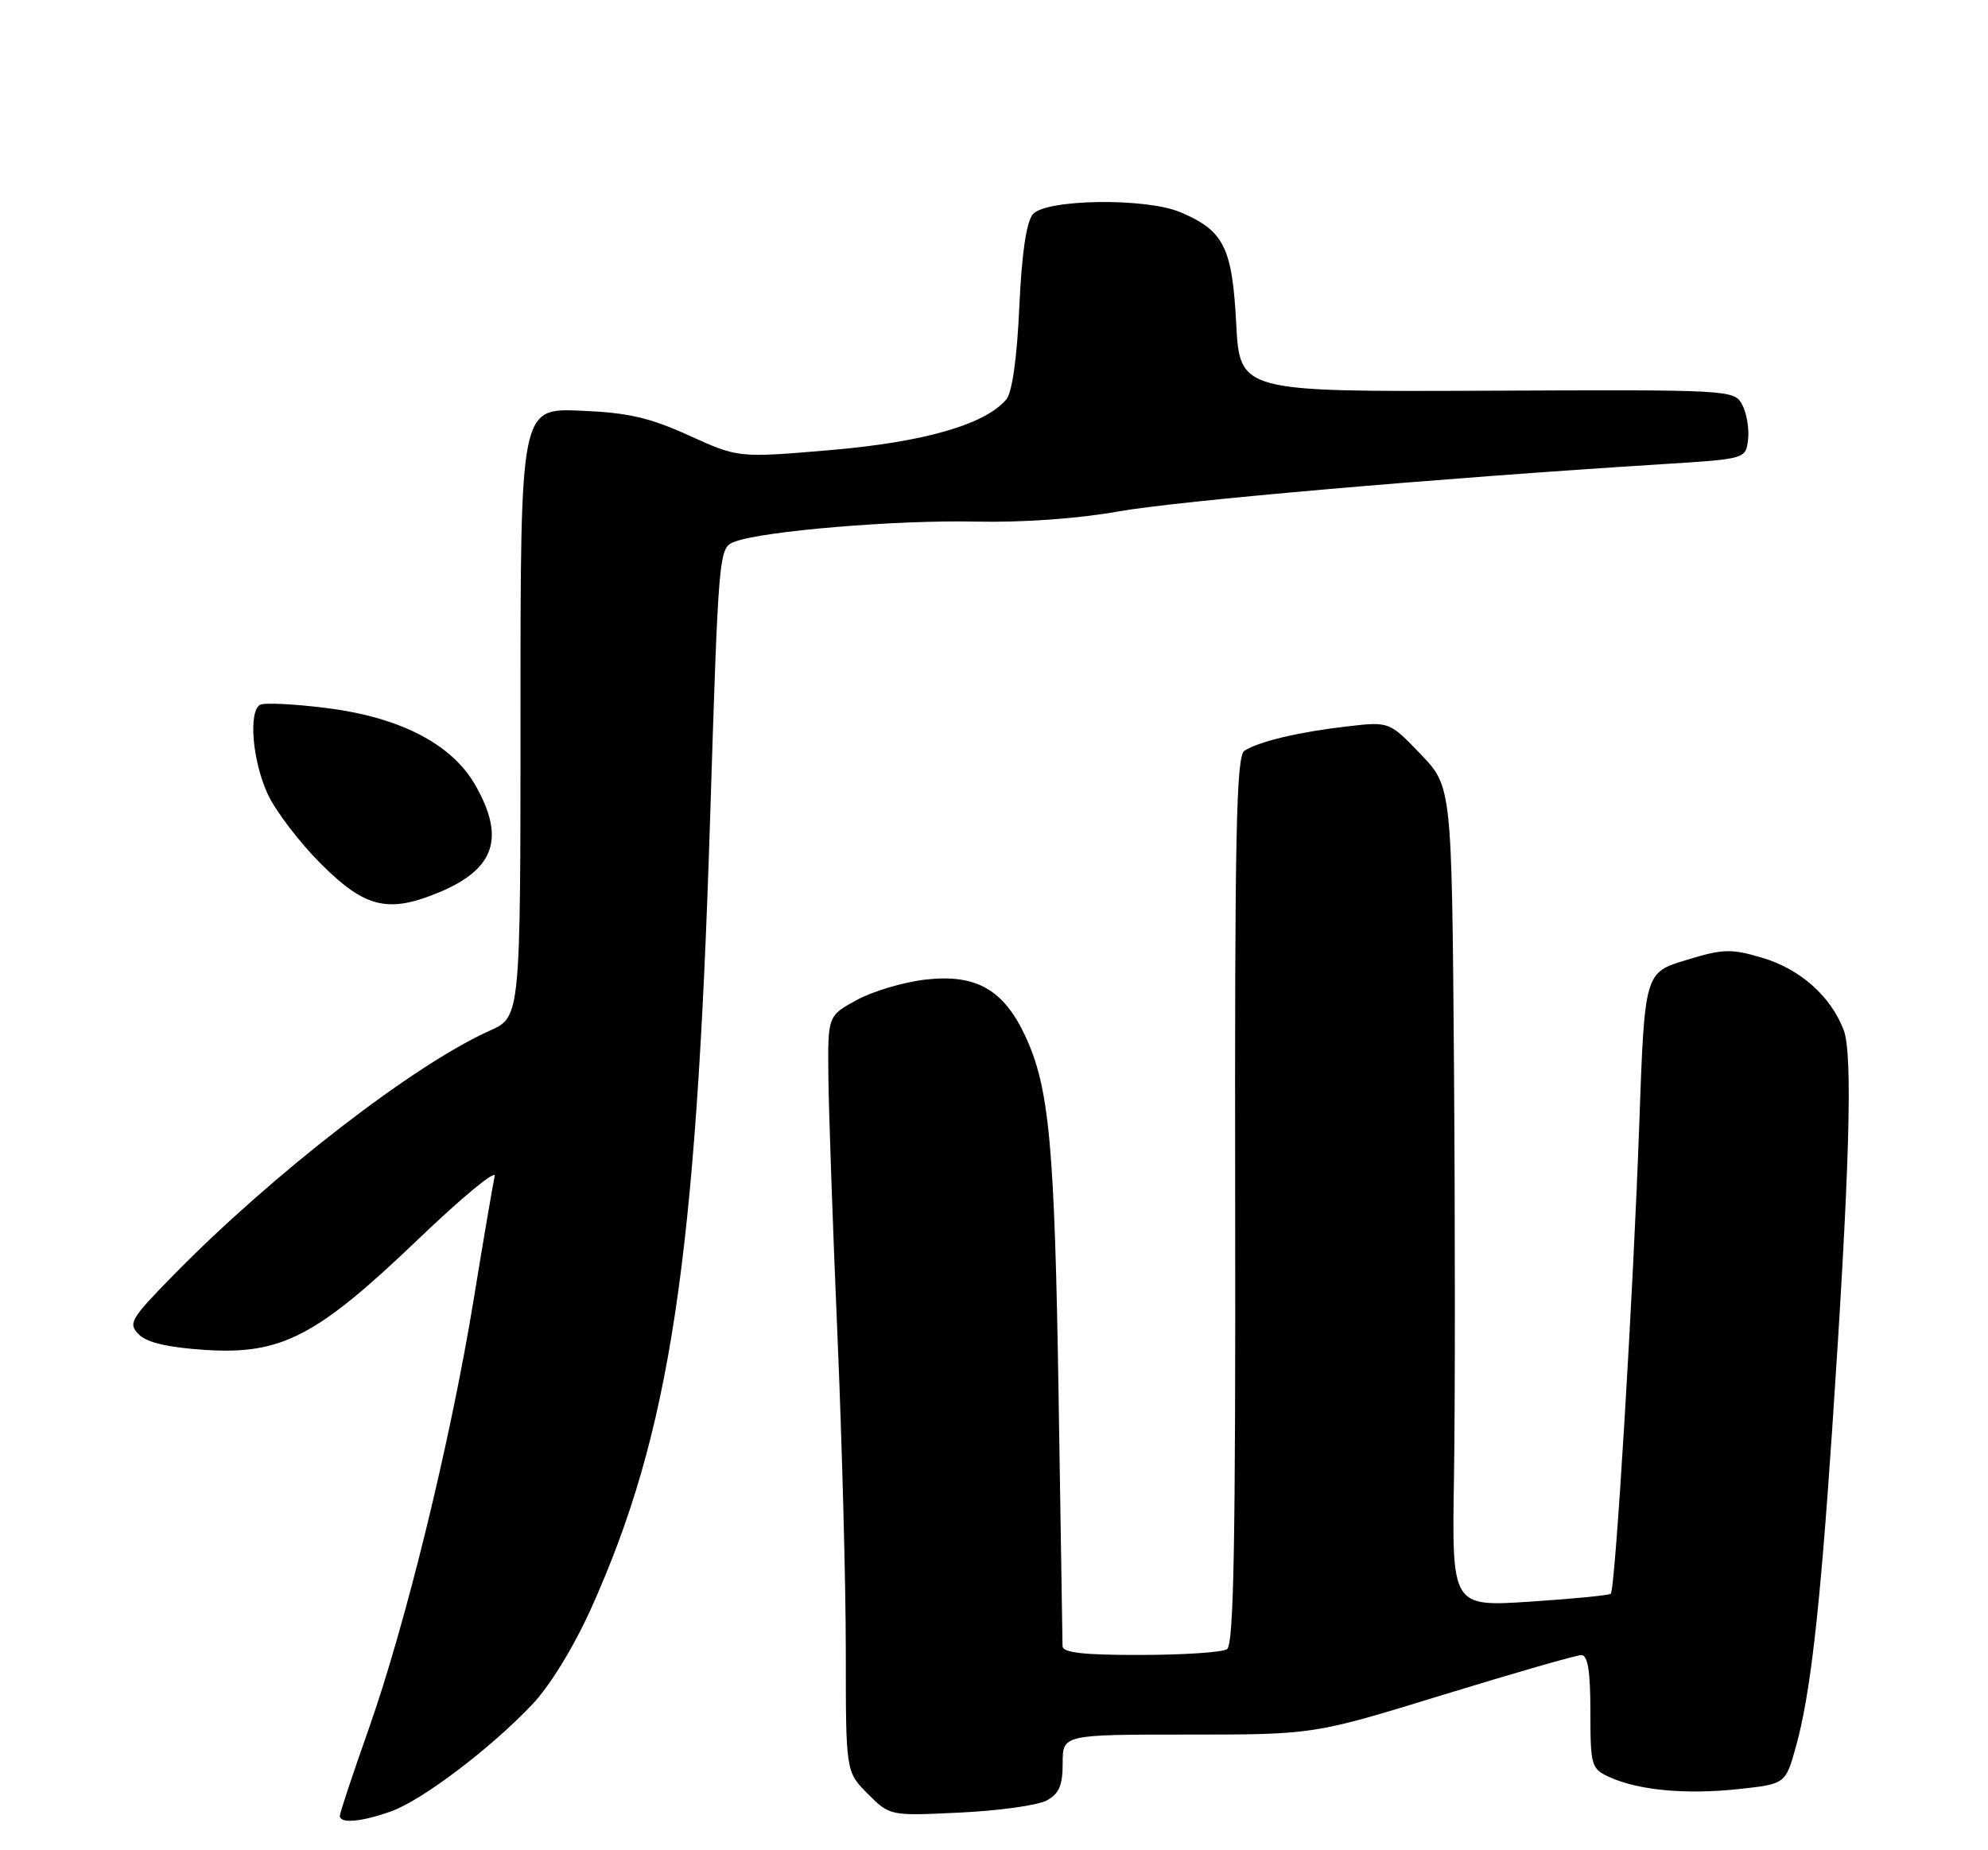 <?xml version="1.0" encoding="UTF-8" standalone="no"?>
<!DOCTYPE svg PUBLIC "-//W3C//DTD SVG 1.1//EN" "http://www.w3.org/Graphics/SVG/1.1/DTD/svg11.dtd" >
<svg xmlns="http://www.w3.org/2000/svg" xmlns:xlink="http://www.w3.org/1999/xlink" version="1.1" viewBox="0 0 275 256">
 <g >
 <path fill="currentColor"
d=" M 54.11 250.62 C 58.39 249.09 67.85 241.93 73.62 235.84 C 76.08 233.25 79.37 227.88 81.79 222.50 C 92.68 198.28 96.28 174.52 98.20 114.15 C 99.41 75.92 99.42 75.79 101.64 74.95 C 105.53 73.47 124.11 71.92 135.00 72.17 C 141.40 72.31 149.08 71.77 154.68 70.77 C 162.90 69.30 198.75 66.18 230.00 64.22 C 241.50 63.50 241.50 63.50 241.81 60.80 C 241.98 59.31 241.62 57.16 241.00 56.00 C 239.89 53.93 239.45 53.91 205.69 54.06 C 171.50 54.21 171.50 54.21 171.00 44.70 C 170.45 34.20 169.29 31.91 163.28 29.36 C 158.51 27.34 144.63 27.54 142.87 29.65 C 141.97 30.74 141.33 35.13 141.00 42.50 C 140.69 49.45 140.01 54.29 139.22 55.24 C 136.32 58.72 127.89 61.16 114.93 62.27 C 102.14 63.36 102.14 63.36 95.32 60.26 C 89.84 57.77 86.87 57.09 80.25 56.82 C 72.00 56.49 72.00 56.49 72.00 98.59 C 72.00 140.70 72.00 140.70 67.76 142.60 C 57.27 147.30 37.78 162.37 24.03 176.39 C 18.02 182.53 17.68 183.11 19.21 184.64 C 20.34 185.77 23.24 186.44 28.41 186.78 C 38.95 187.45 43.81 184.92 57.92 171.40 C 63.92 165.65 68.65 161.75 68.43 162.72 C 68.21 163.70 66.88 171.47 65.49 180.00 C 62.29 199.50 56.12 224.73 50.98 239.29 C 48.80 245.45 47.01 250.84 47.01 251.25 C 47.00 252.35 50.01 252.09 54.11 250.62 Z  M 144.76 249.13 C 146.50 248.20 147.00 247.05 147.00 243.96 C 147.00 240.00 147.00 240.00 164.37 240.00 C 181.75 240.00 181.75 240.00 199.62 234.50 C 209.46 231.48 218.06 229.00 218.75 229.00 C 219.64 229.00 220.00 231.23 220.00 236.84 C 220.00 244.33 220.12 244.73 222.63 245.88 C 226.66 247.71 233.16 248.32 240.42 247.55 C 246.99 246.84 246.99 246.84 248.43 241.67 C 250.42 234.50 251.73 223.07 253.43 198.00 C 255.86 162.02 256.33 145.85 255.03 142.50 C 253.22 137.80 249.01 134.08 243.77 132.52 C 239.45 131.24 238.36 131.27 233.23 132.84 C 227.50 134.58 227.50 134.58 226.76 155.54 C 225.95 178.61 223.45 219.89 222.82 220.51 C 222.60 220.73 217.57 221.22 211.63 221.61 C 200.83 222.31 200.83 222.31 201.13 204.40 C 201.29 194.56 201.29 169.03 201.13 147.68 C 200.83 108.85 200.83 108.85 196.51 104.34 C 192.18 99.83 192.18 99.83 186.34 100.51 C 179.70 101.27 174.13 102.59 172.14 103.88 C 171.01 104.60 170.79 115.39 170.86 166.08 C 170.93 213.47 170.67 227.59 169.73 228.19 C 169.05 228.62 163.66 228.98 157.75 228.98 C 149.82 229.00 146.99 228.67 146.98 227.75 C 146.97 227.06 146.73 211.65 146.44 193.50 C 145.90 158.41 145.16 150.44 141.79 143.27 C 138.79 136.88 134.97 134.74 128.00 135.54 C 124.97 135.89 120.70 137.16 118.50 138.37 C 114.50 140.56 114.50 140.56 114.59 149.03 C 114.64 153.69 115.20 169.72 115.84 184.66 C 116.48 199.60 117.00 219.32 117.00 228.49 C 117.00 245.15 117.00 245.15 120.05 248.21 C 123.11 251.26 123.11 251.26 132.81 250.79 C 138.15 250.54 143.53 249.79 144.76 249.13 Z  M 60.75 123.46 C 68.47 120.24 69.92 115.91 65.73 108.60 C 62.48 102.93 55.32 99.23 45.12 97.96 C 40.61 97.39 36.49 97.20 35.96 97.52 C 34.36 98.51 34.92 105.23 36.99 109.78 C 38.05 112.13 41.39 116.52 44.40 119.53 C 50.50 125.63 53.71 126.40 60.75 123.46 Z "/>
</g>
</svg>